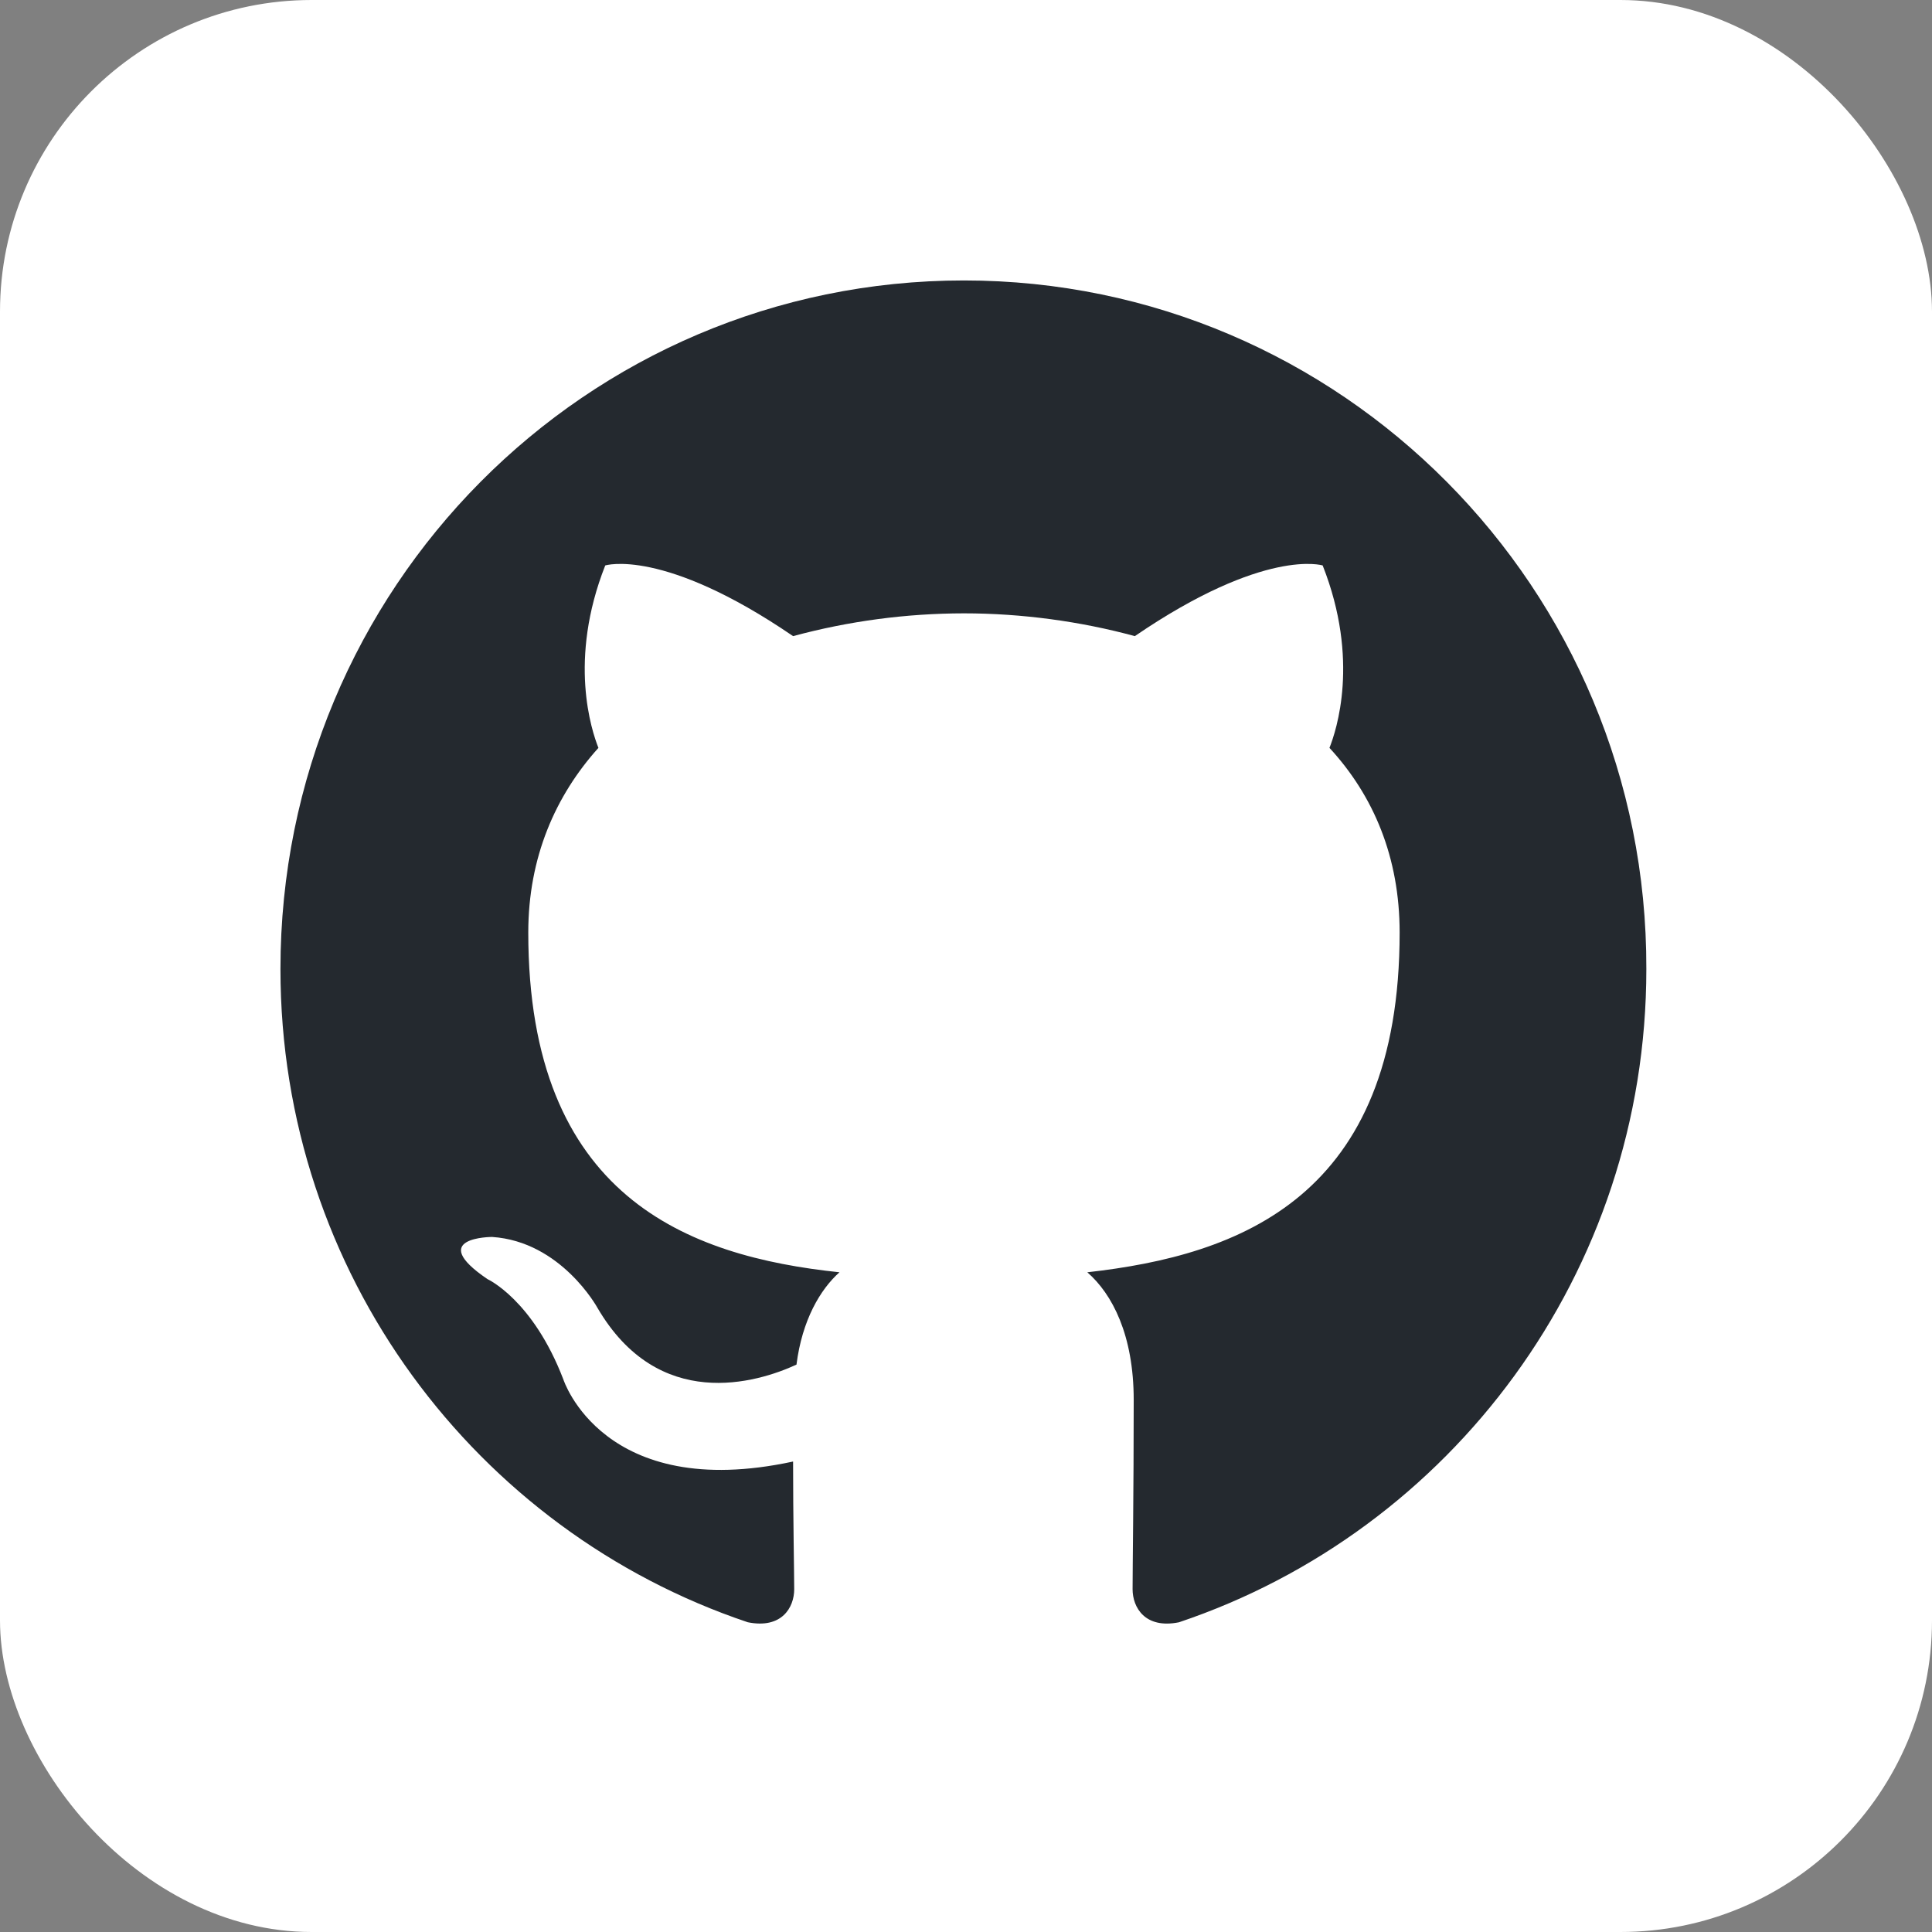 <svg width="62" height="62" viewBox="0 0 62 62" fill="none" xmlns="http://www.w3.org/2000/svg">
<rect x="0" y="0" width="62" height="62" fill="#808080" stroke="none"/>
<rect width="62" height="62" rx="10" fill="white"/>
<g clip-path="url(#clip0_496_1058)">
<path fill-rule="evenodd" clip-rule="evenodd" d="M30.934 9C18.805 9 9 18.878 9 31.097C9 40.865 15.283 49.134 23.998 52.06C25.088 52.28 25.487 51.585 25.487 51C25.487 50.487 25.451 48.731 25.451 46.902C19.349 48.219 18.079 44.268 18.079 44.268C17.098 41.707 15.645 41.049 15.645 41.049C13.648 39.695 15.791 39.695 15.791 39.695C18.006 39.841 19.169 41.963 19.169 41.963C21.129 45.329 24.289 44.378 25.56 43.792C25.741 42.365 26.323 41.378 26.94 40.829C22.073 40.317 16.953 38.414 16.953 29.927C16.953 27.512 17.824 25.536 19.204 24C18.987 23.451 18.224 21.183 19.423 18.146C19.423 18.146 21.275 17.561 25.451 20.414C27.238 19.931 29.082 19.685 30.934 19.683C32.786 19.683 34.674 19.939 36.418 20.414C40.594 17.561 42.446 18.146 42.446 18.146C43.645 21.183 42.882 23.451 42.664 24C44.081 25.536 44.916 27.512 44.916 29.927C44.916 38.414 39.795 40.28 34.893 40.829C35.692 41.524 36.382 42.841 36.382 44.926C36.382 47.89 36.346 50.268 36.346 50.999C36.346 51.585 36.745 52.28 37.834 52.061C46.55 49.133 52.833 40.865 52.833 31.097C52.868 18.878 43.027 9 30.934 9Z" fill="#24292F"/>
</g>
<defs>
<clipPath id="clip0_496_1058">
<rect width="44" height="43.102" fill="white" transform="translate(9 9)"/>
</clipPath>
</defs>
</svg>
